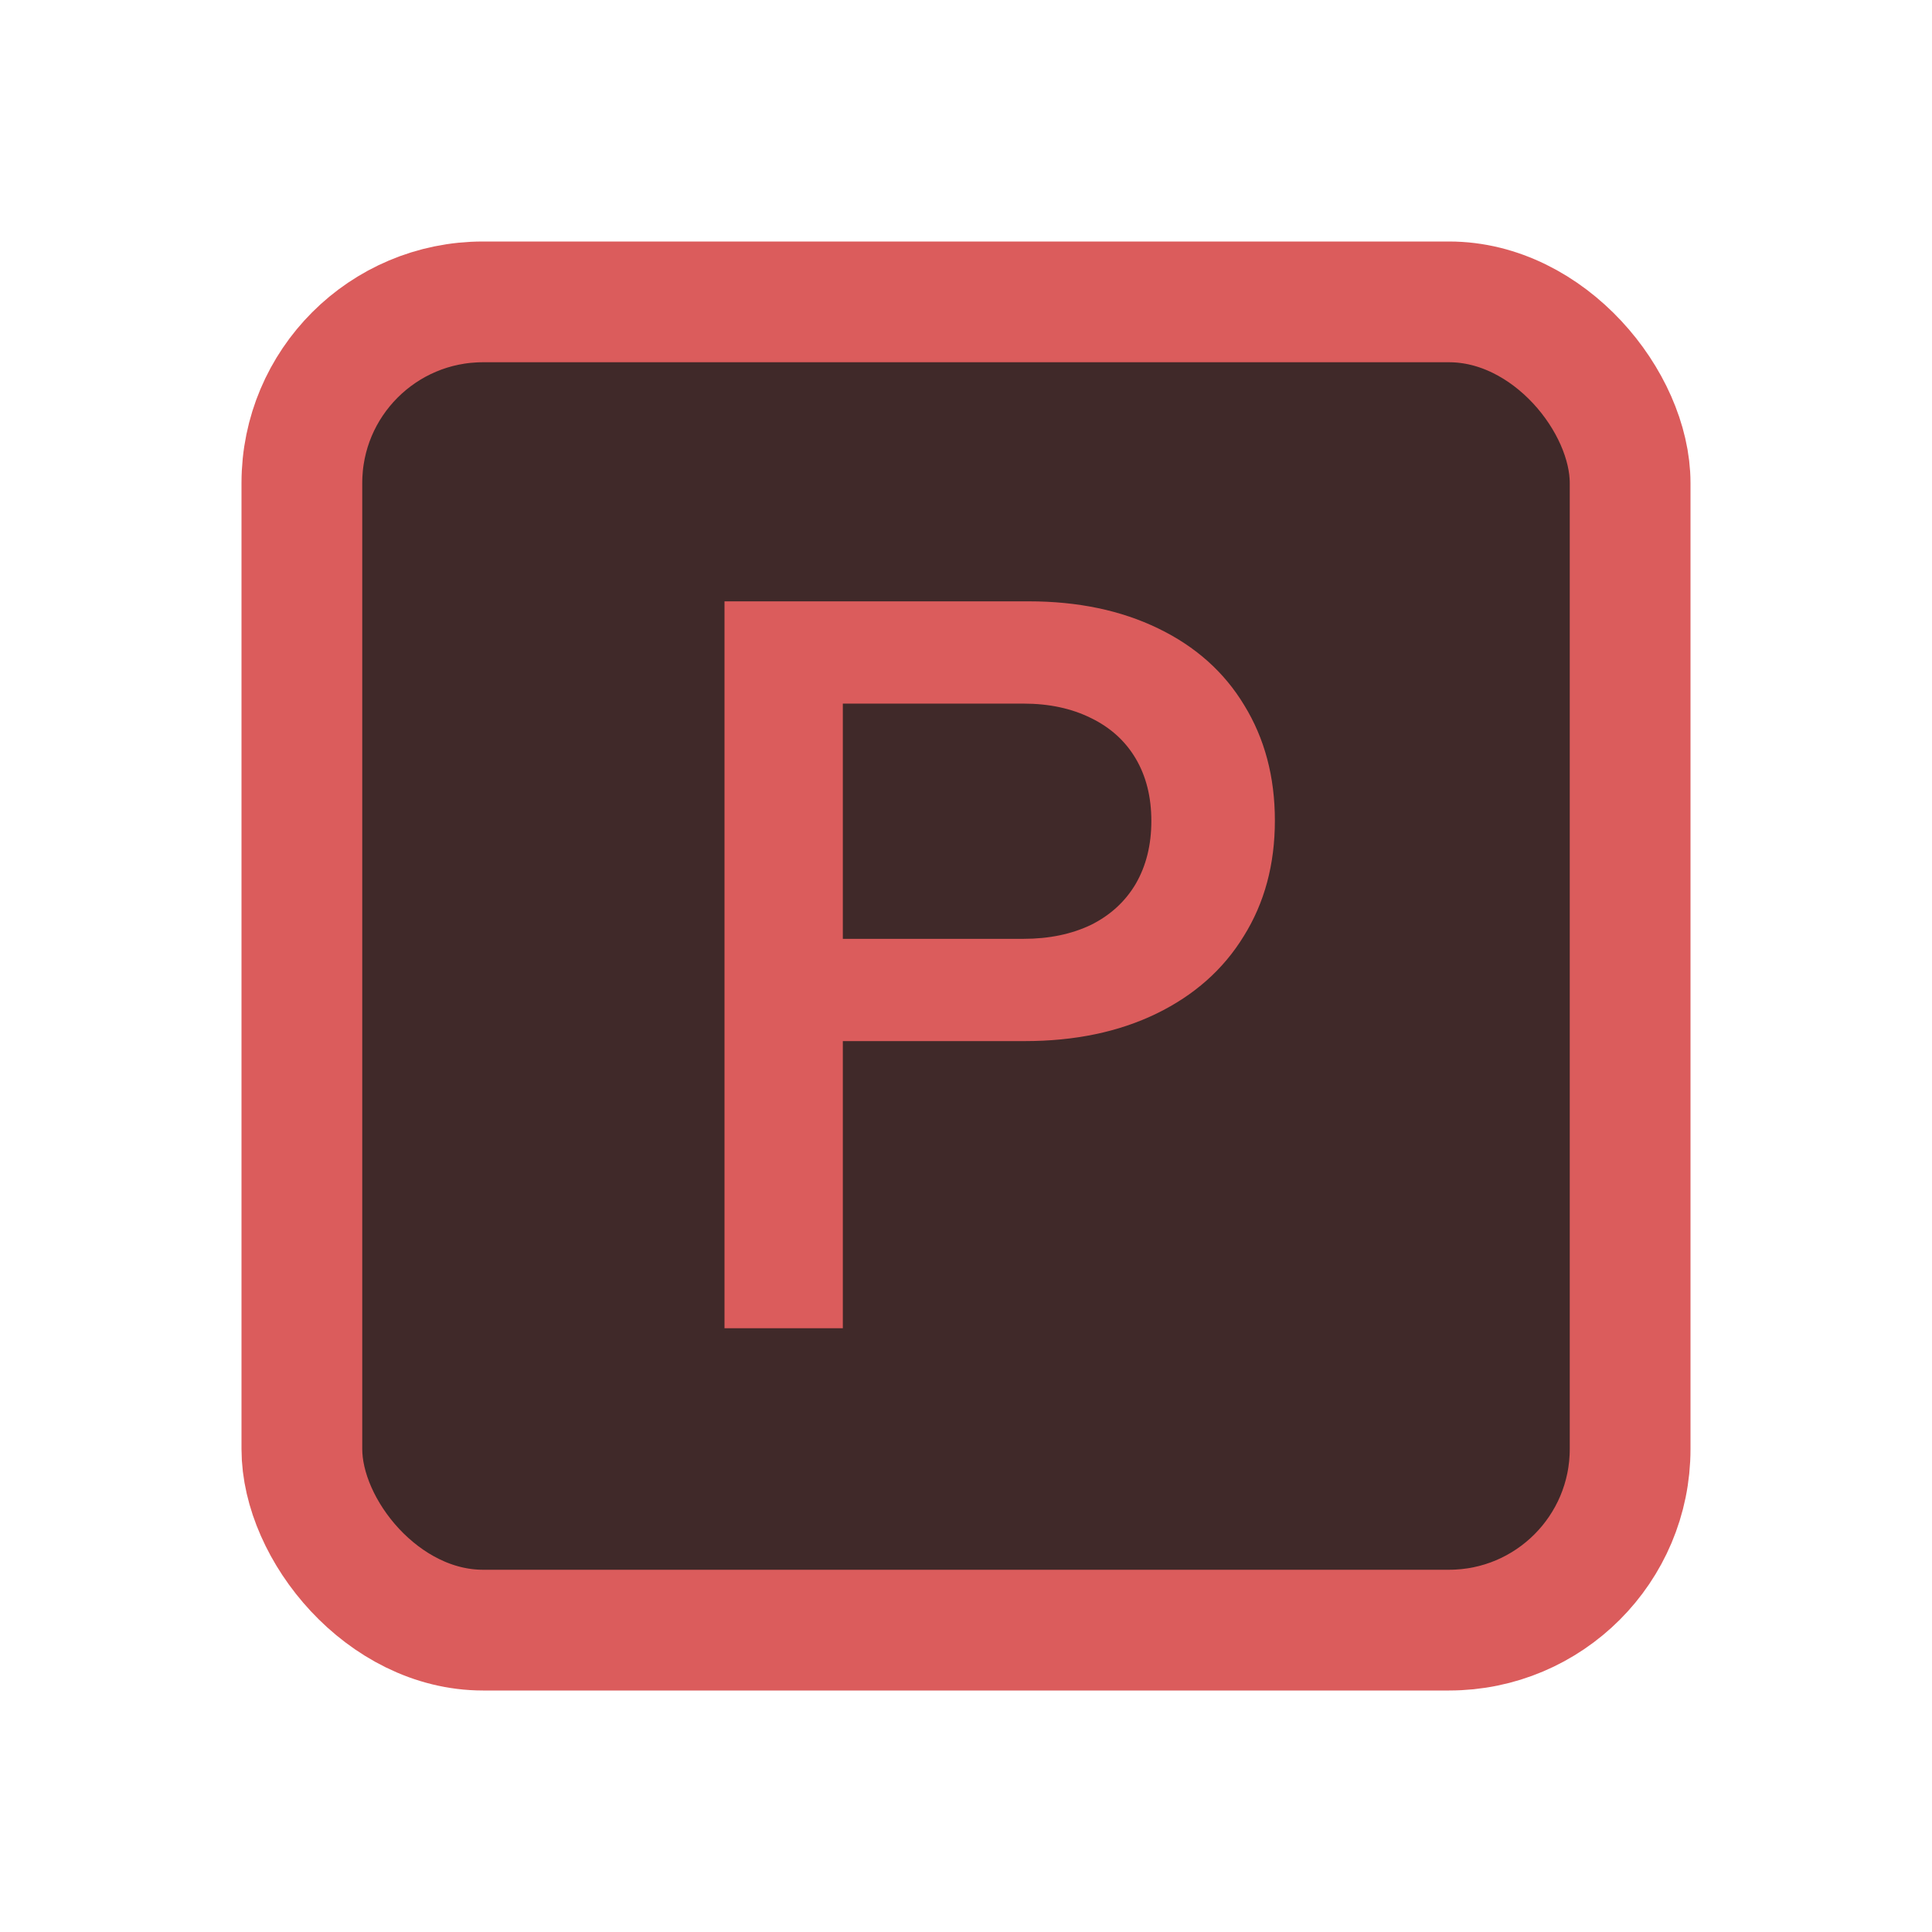 <svg width="16" height="16" viewBox="0 0 16 16" fill="none" xmlns="http://www.w3.org/2000/svg">
<rect x="2.5" y="2.5" width="11" height="11" rx="1.5" fill="#402929" stroke="#DB5C5C"/>
<path d="M6 4.98H8.52C8.927 4.98 9.284 5.055 9.591 5.204C9.9 5.353 10.138 5.565 10.304 5.84C10.473 6.115 10.558 6.433 10.558 6.795C10.558 7.159 10.472 7.478 10.3 7.753C10.131 8.029 9.89 8.242 9.578 8.394C9.265 8.546 8.901 8.622 8.485 8.622H6.98V11H6V4.98ZM8.477 7.775C8.689 7.775 8.875 7.736 9.036 7.659C9.196 7.579 9.32 7.465 9.406 7.319C9.492 7.17 9.535 6.997 9.535 6.799C9.535 6.601 9.492 6.429 9.406 6.283C9.32 6.137 9.196 6.025 9.036 5.947C8.875 5.867 8.689 5.827 8.477 5.827H6.98V7.775H8.477Z" fill="#DB5C5C"/>
</svg>

